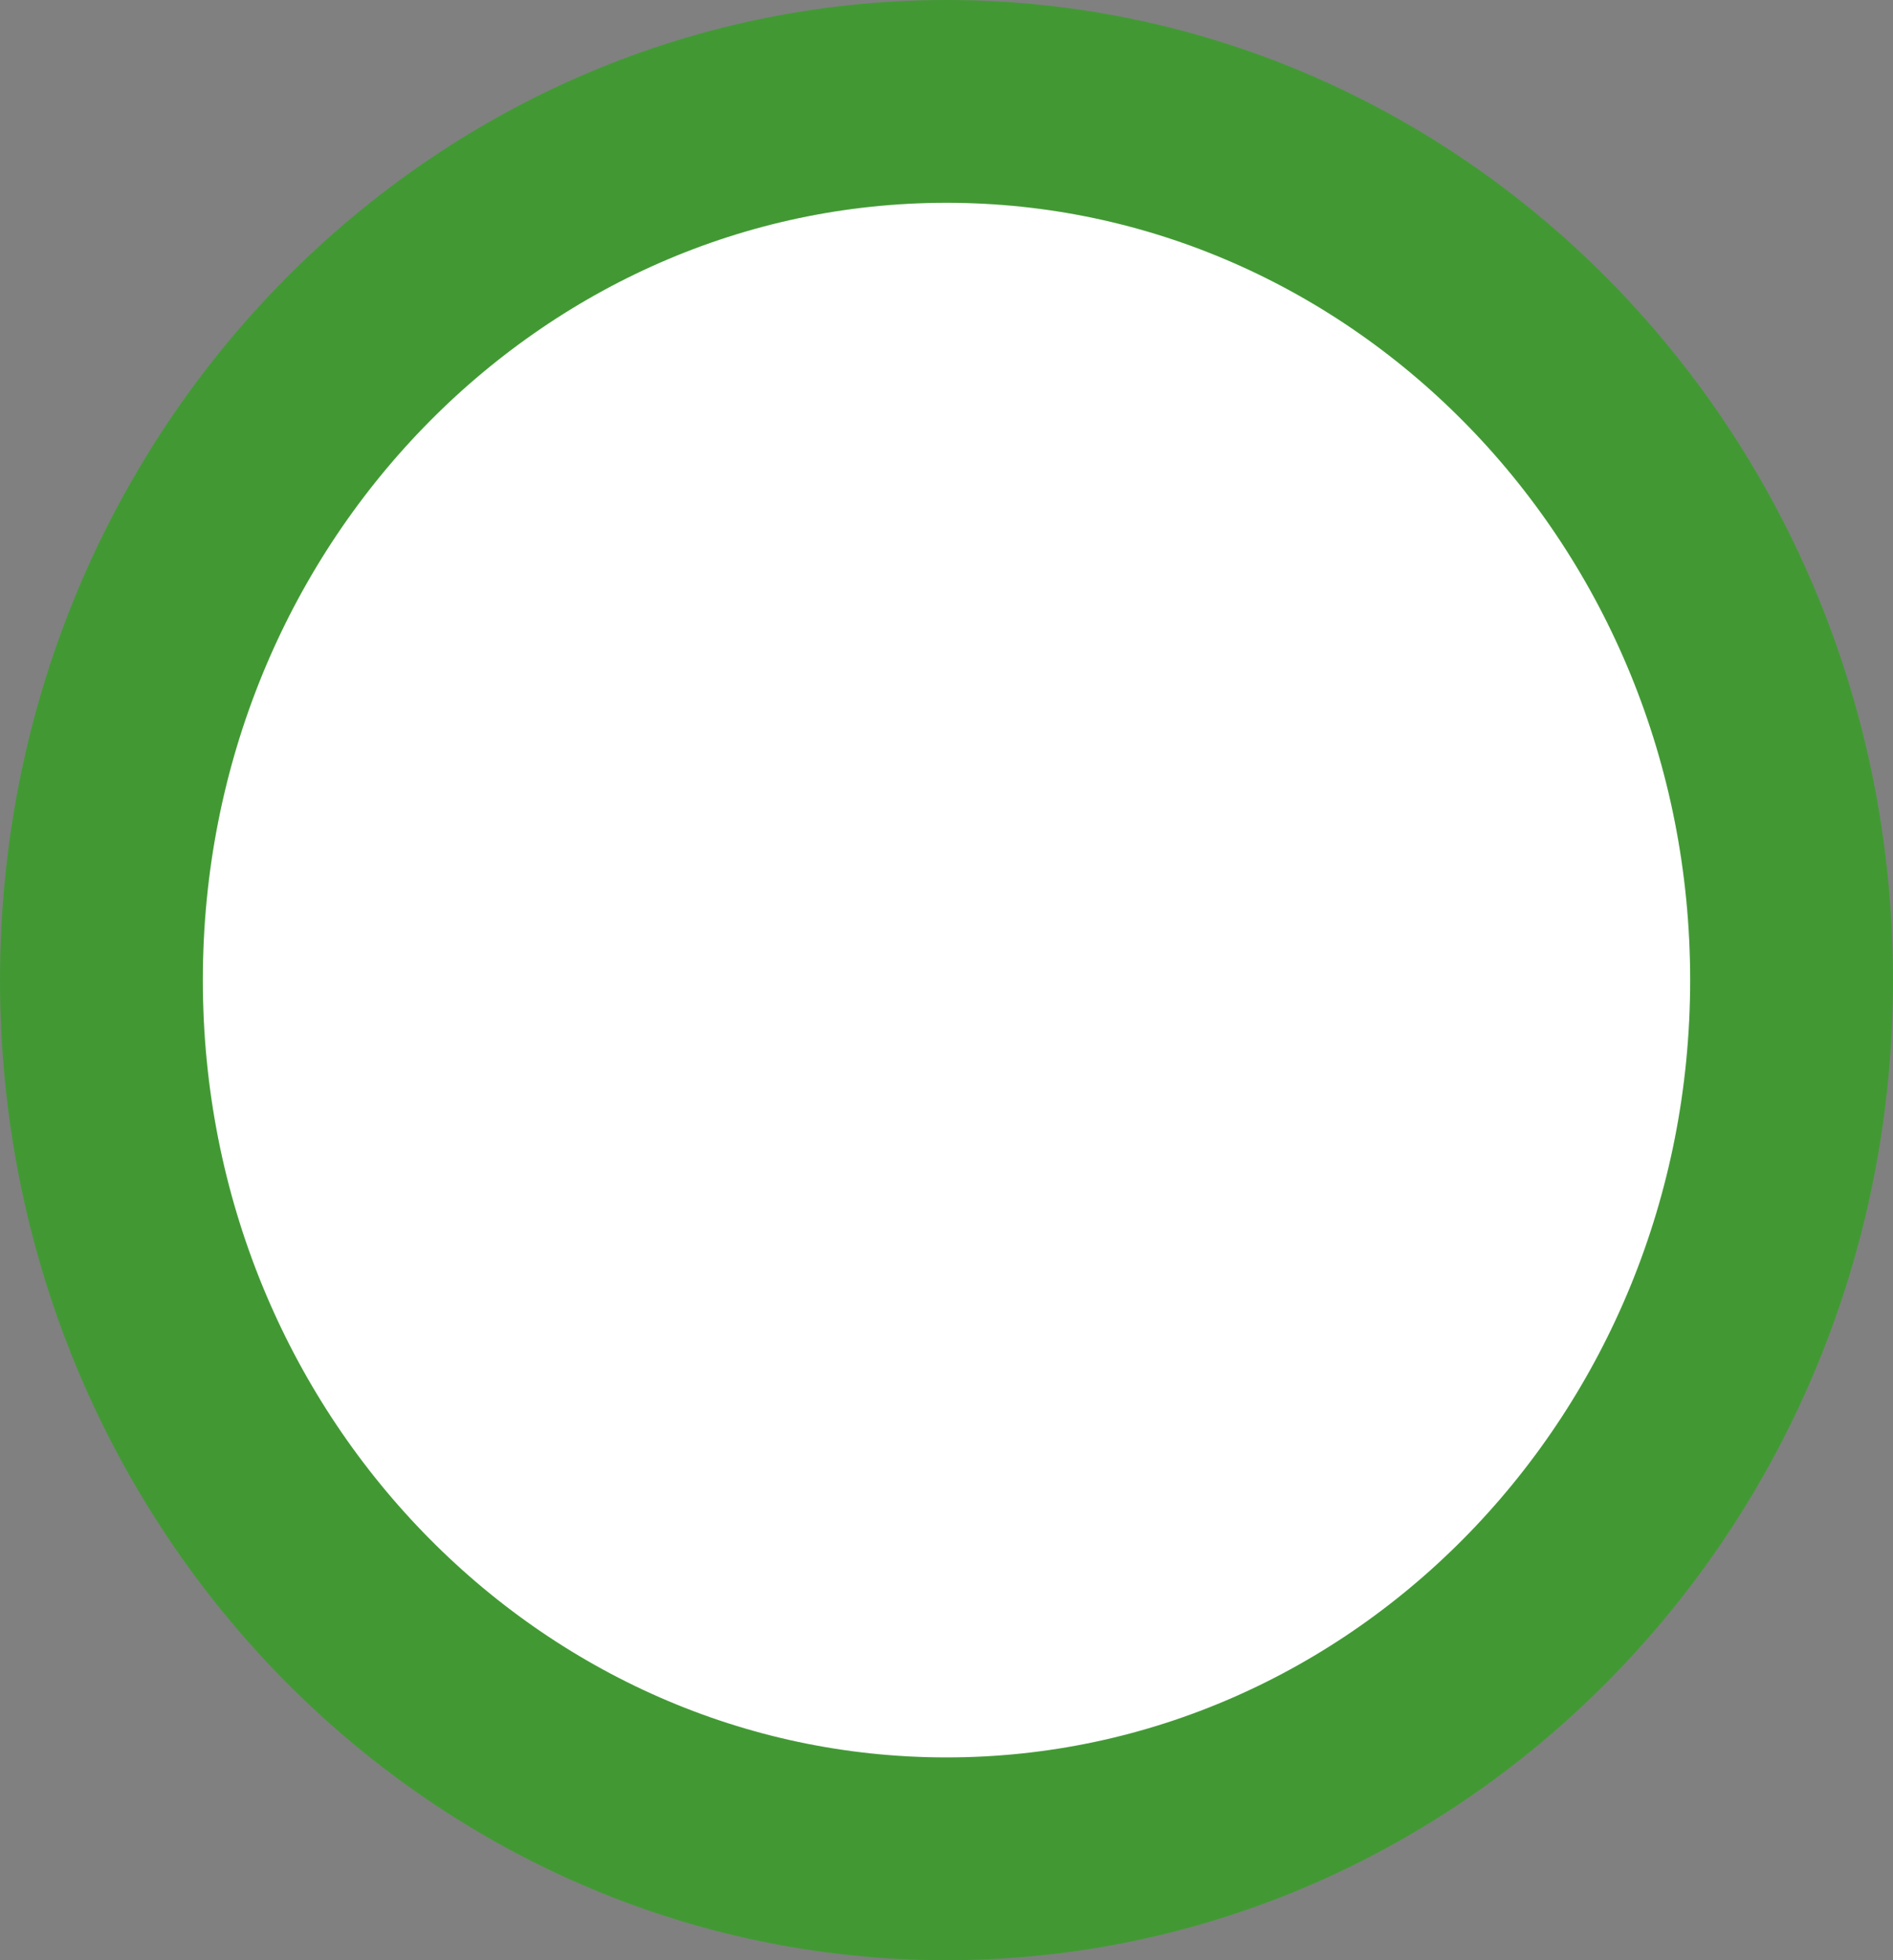 <svg width="28" height="29" viewBox="0 0 28 29" fill="none" xmlns="http://www.w3.org/2000/svg">
<rect x="0" y="0" width="28" height="29" fill="#808080" stroke="none"/>
<g id="Ellipse 3">
<path d="M26.5 14.5C26.5 21.73 20.854 27.5 14 27.5C7.146 27.5 1.5 21.73 1.5 14.5C1.5 7.27 7.146 1.5 14 1.5C20.854 1.5 26.5 7.27 26.5 14.5Z" fill="white"/>
<path d="M26.5 14.5C26.5 21.73 20.854 27.5 14 27.5C7.146 27.5 1.5 21.73 1.5 14.5C1.5 7.27 7.146 1.5 14 1.5C20.854 1.5 26.5 7.27 26.5 14.5Z" stroke="#52BF41" stroke-width="3"/>
<path d="M26.5 14.5C26.5 21.73 20.854 27.5 14 27.5C7.146 27.5 1.5 21.73 1.5 14.5C1.5 7.27 7.146 1.5 14 1.5C20.854 1.5 26.5 7.27 26.5 14.5Z" stroke="black" stroke-opacity="0.2" stroke-width="3"/>
</g>
</svg>
